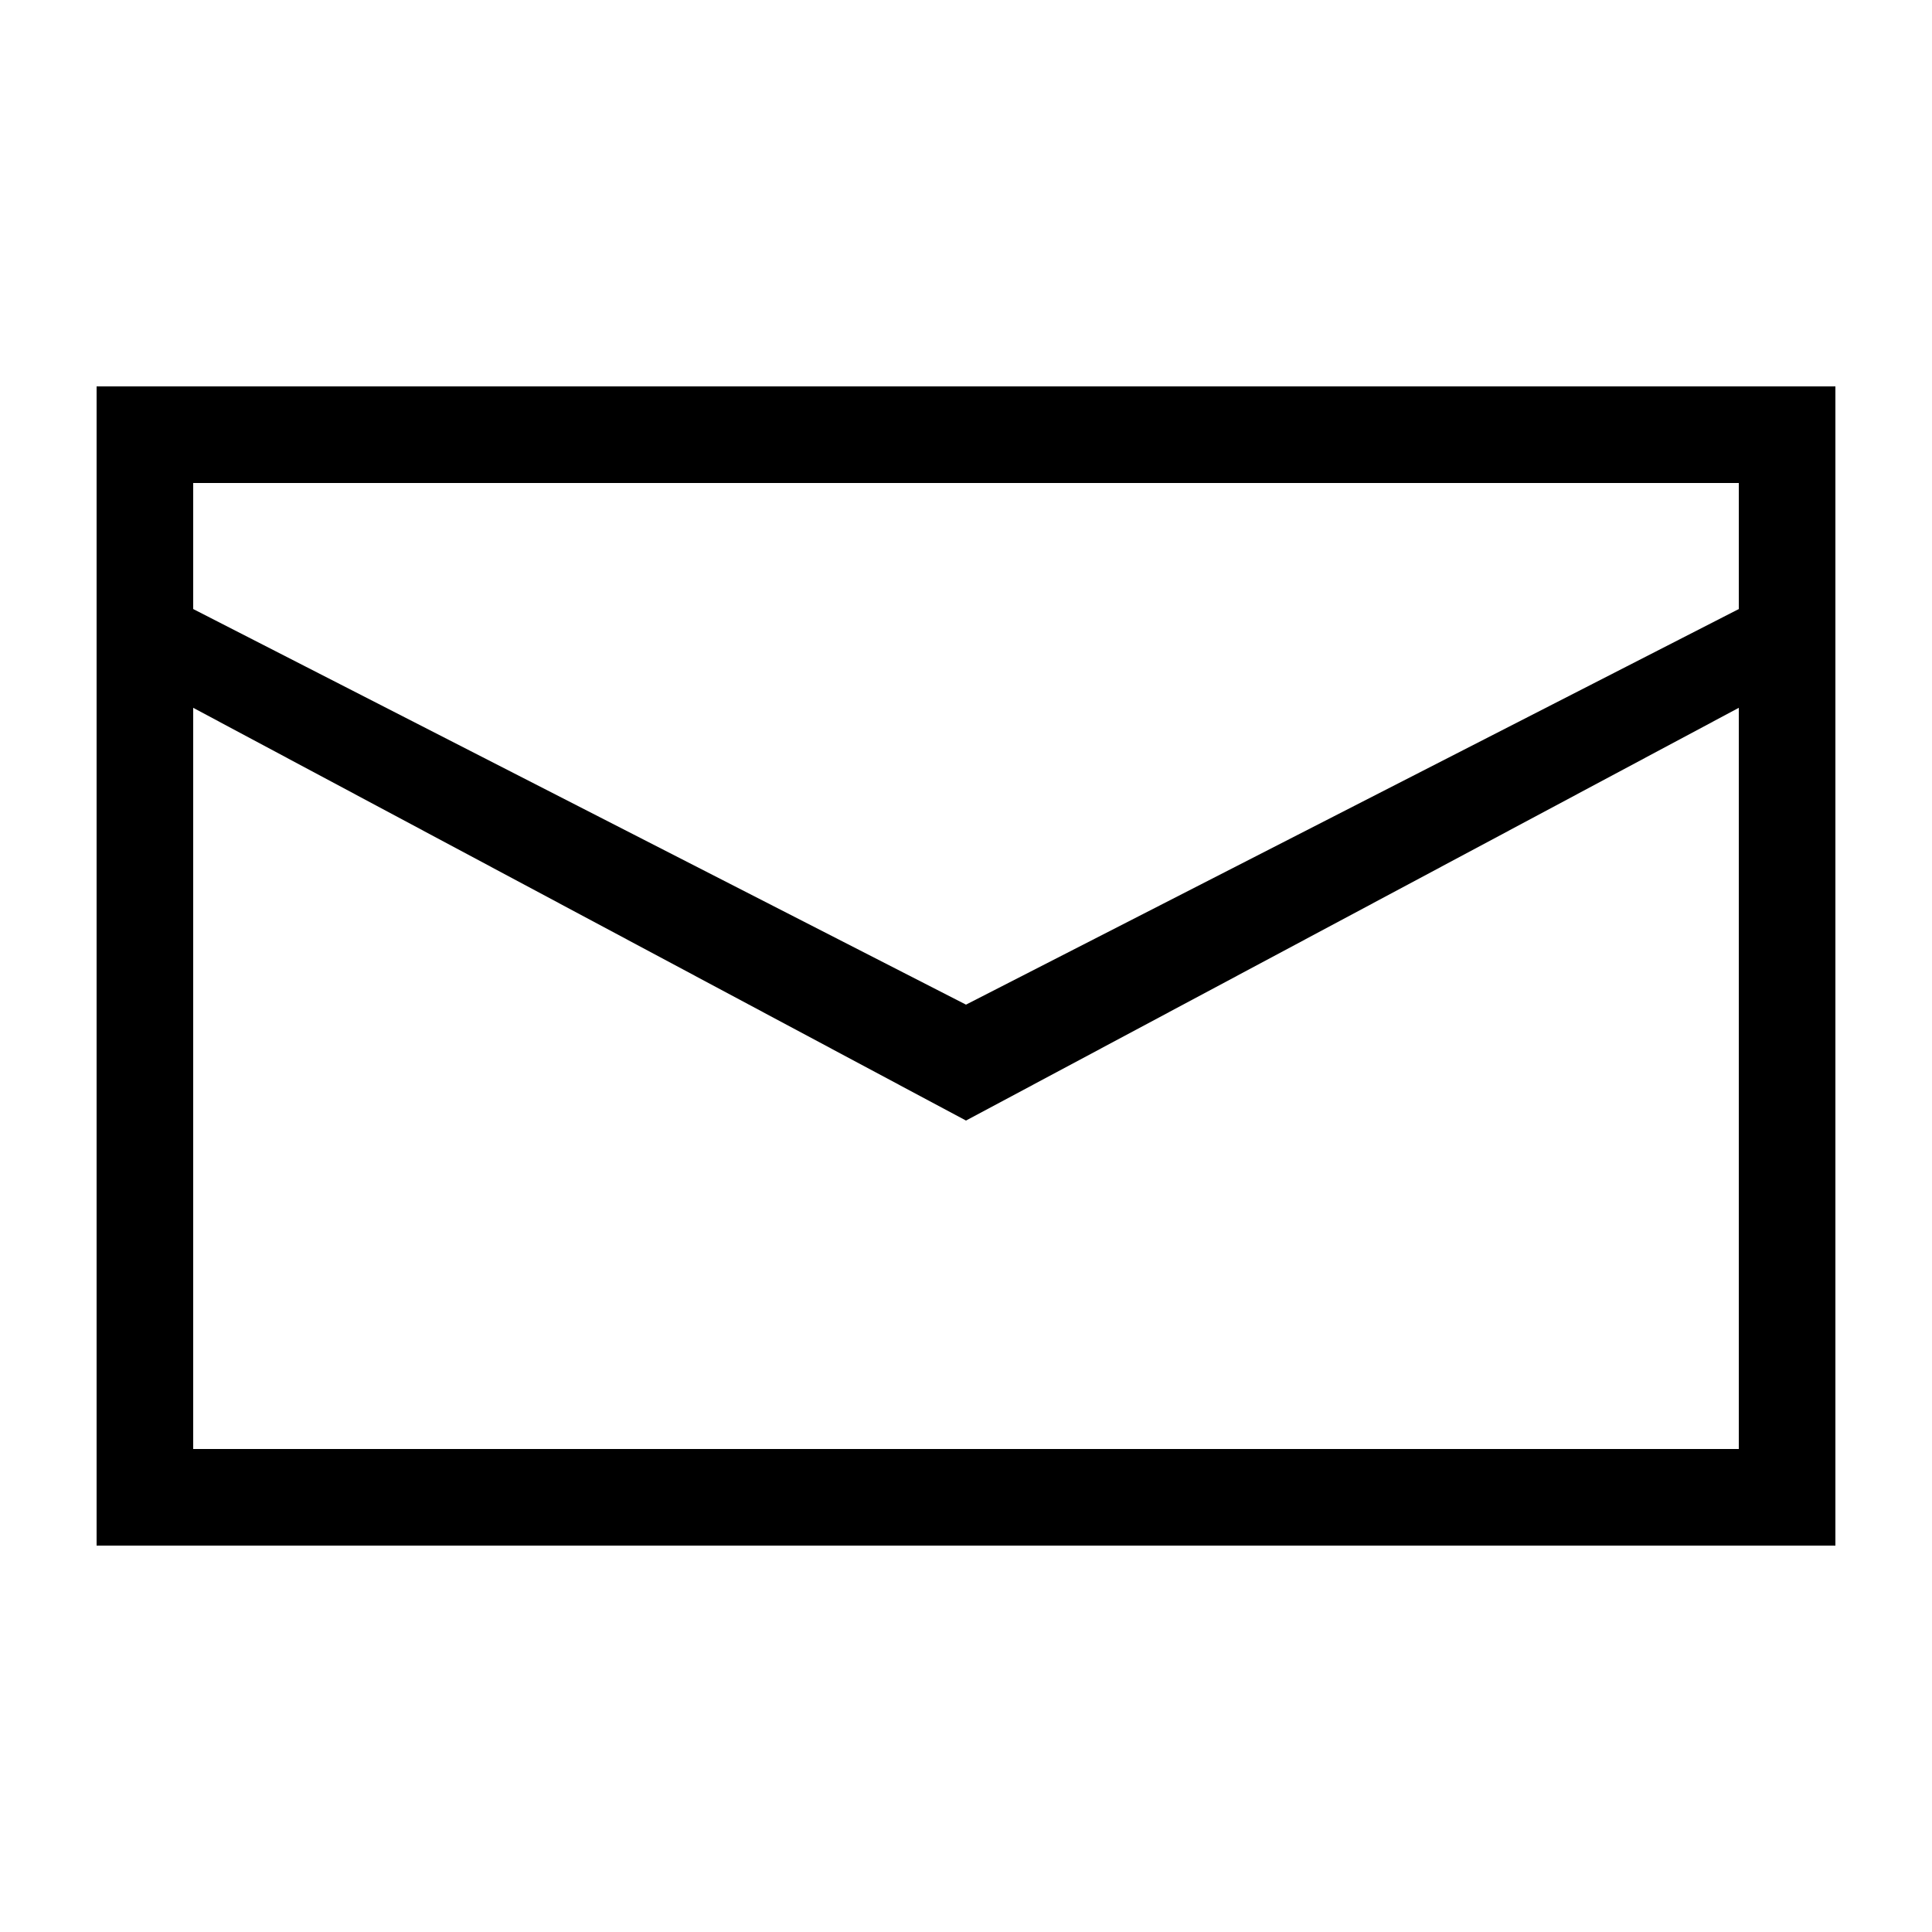 <svg xmlns="http://www.w3.org/2000/svg" viewBox="0 0 20 20" style="enable-background:new 0 0 20 20" xml:space="preserve"><path d="M10 11.6 1.2 6.9l.4-.8 8.4 4.3 8.4-4.3.4.8z"/><path d="M1 4v12h18V4H1zm17 11H2V5h16v10z"/></svg>